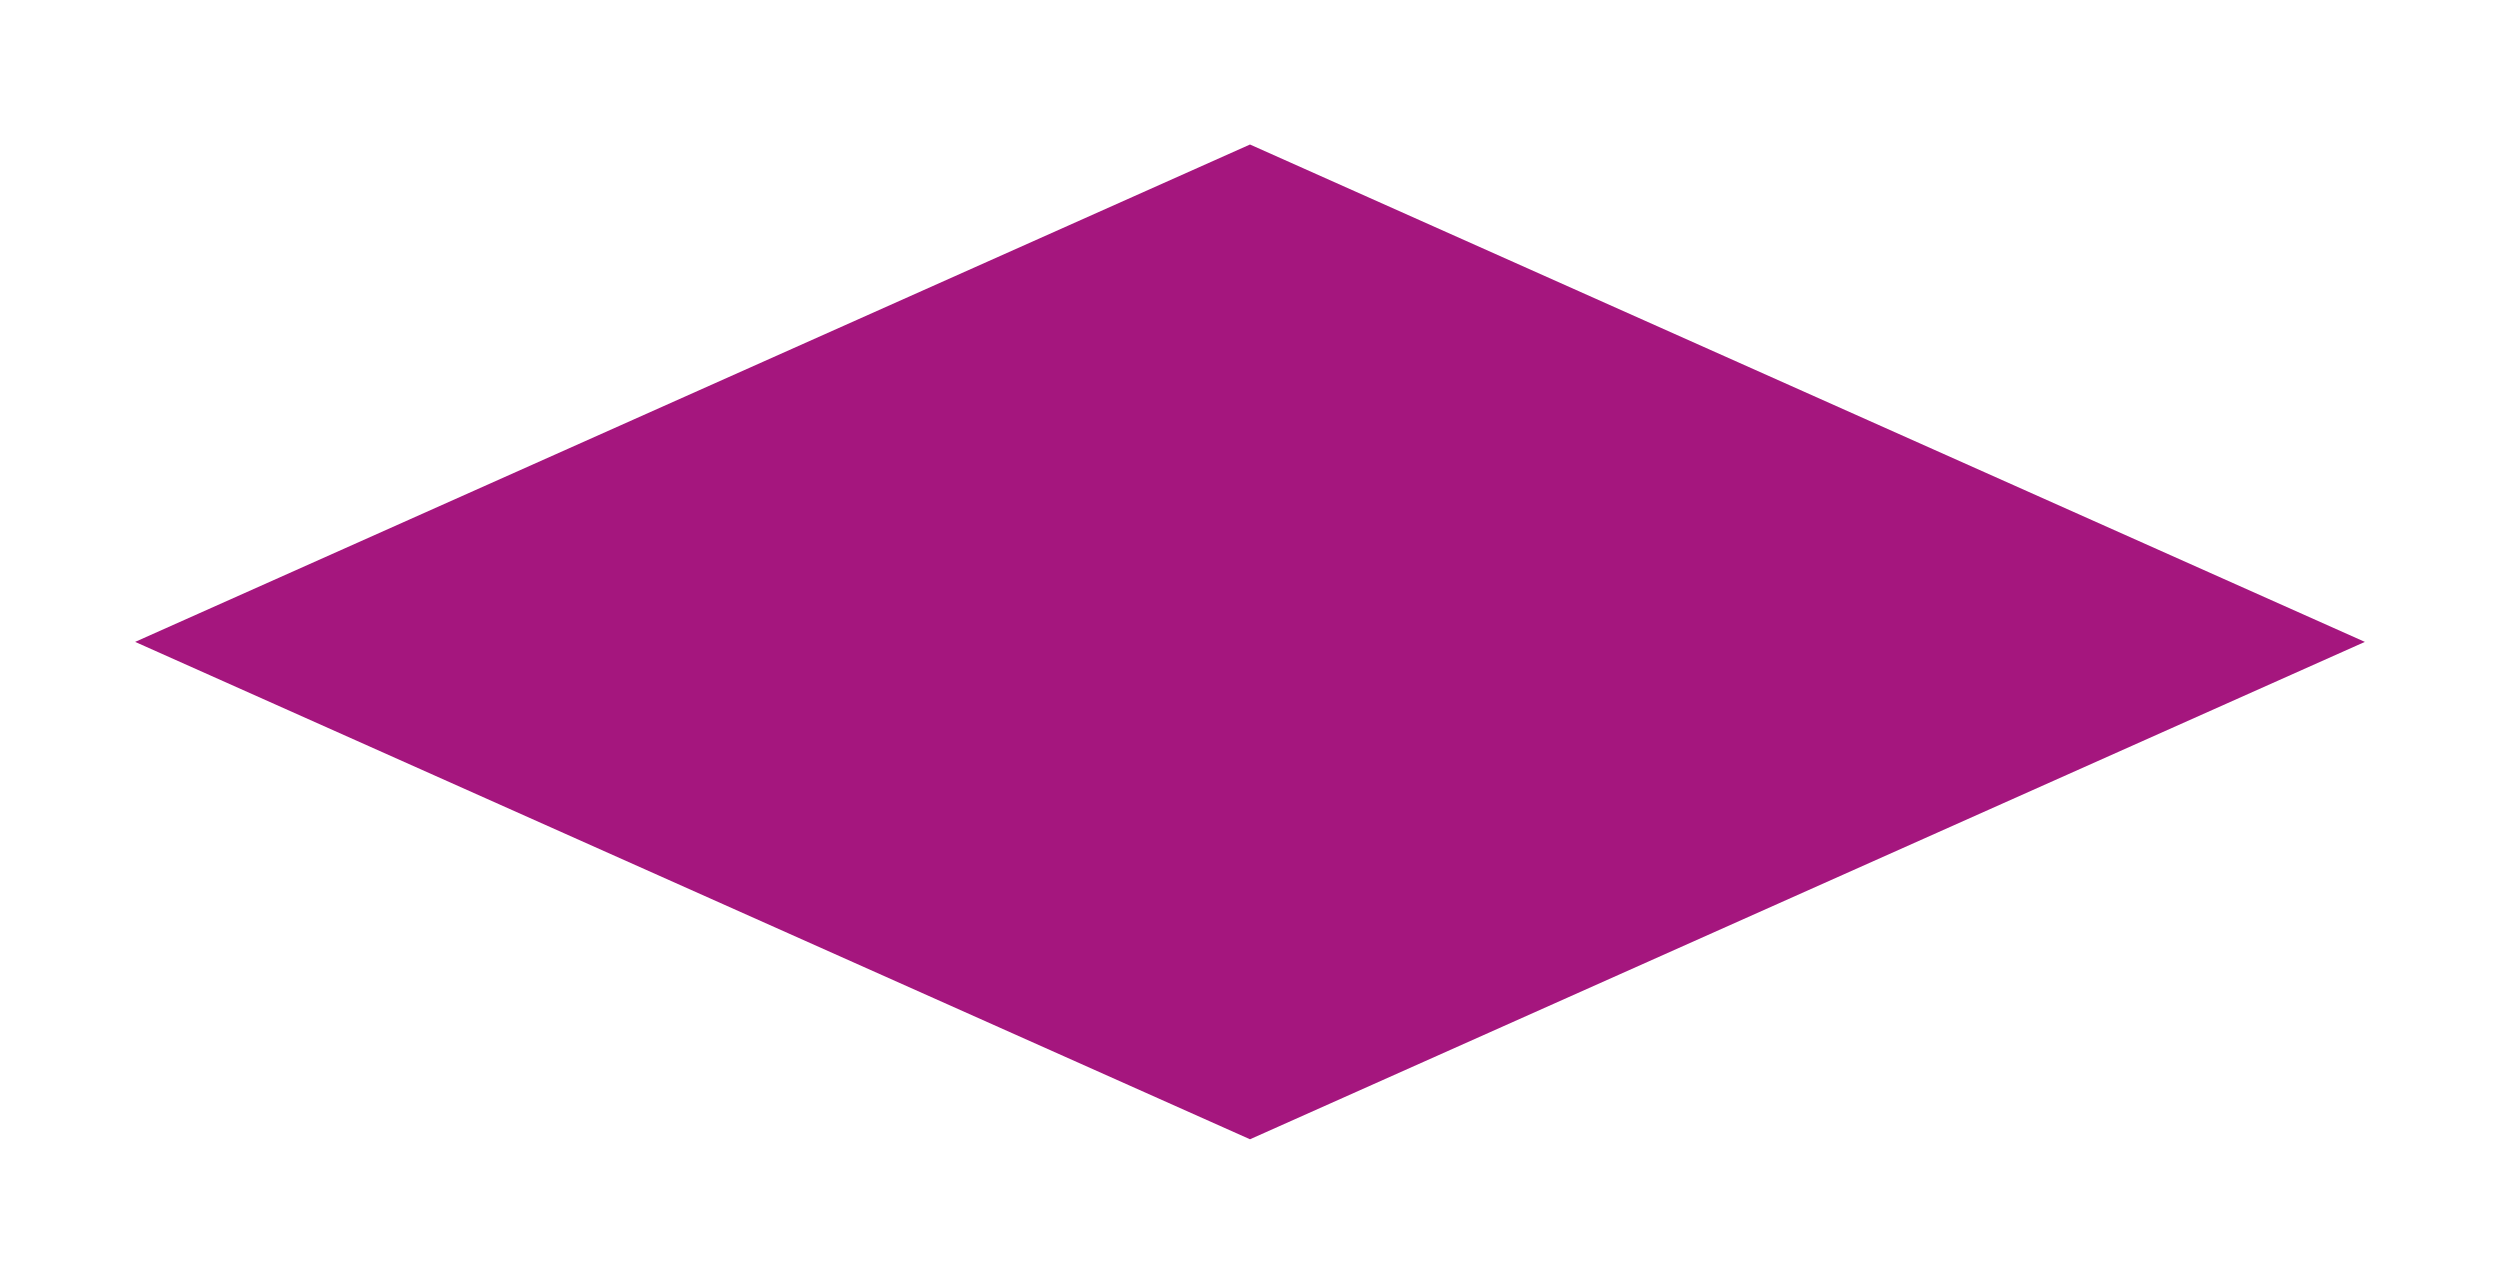 <svg width="370" height="189" viewBox="0 0 370 189" fill="none" xmlns="http://www.w3.org/2000/svg">
<g filter="url(#filter0_d)">
<path d="M20 85L185 11.388L185 158.612L20 85Z" fill="#A5167E"/>
<path d="M350 85L185 158.612L185 11.388L350 85Z" fill="#A5167E"/>
</g>
<defs>
<filter id="filter0_d" x="0" y="1.388" width="370" height="187.224" filterUnits="userSpaceOnUse" color-interpolation-filters="sRGB">
<feFlood flood-opacity="0" result="BackgroundImageFix"/>
<feColorMatrix in="SourceAlpha" type="matrix" values="0 0 0 0 0 0 0 0 0 0 0 0 0 0 0 0 0 0 127 0"/>
<feOffset dy="10"/>
<feGaussianBlur stdDeviation="10"/>
<feColorMatrix type="matrix" values="0 0 0 0 0.647 0 0 0 0 0.086 0 0 0 0 0.494 0 0 0 1 0"/>
<feBlend mode="normal" in2="BackgroundImageFix" result="effect1_dropShadow"/>
<feBlend mode="normal" in="SourceGraphic" in2="effect1_dropShadow" result="shape"/>
</filter>
</defs>
</svg>
